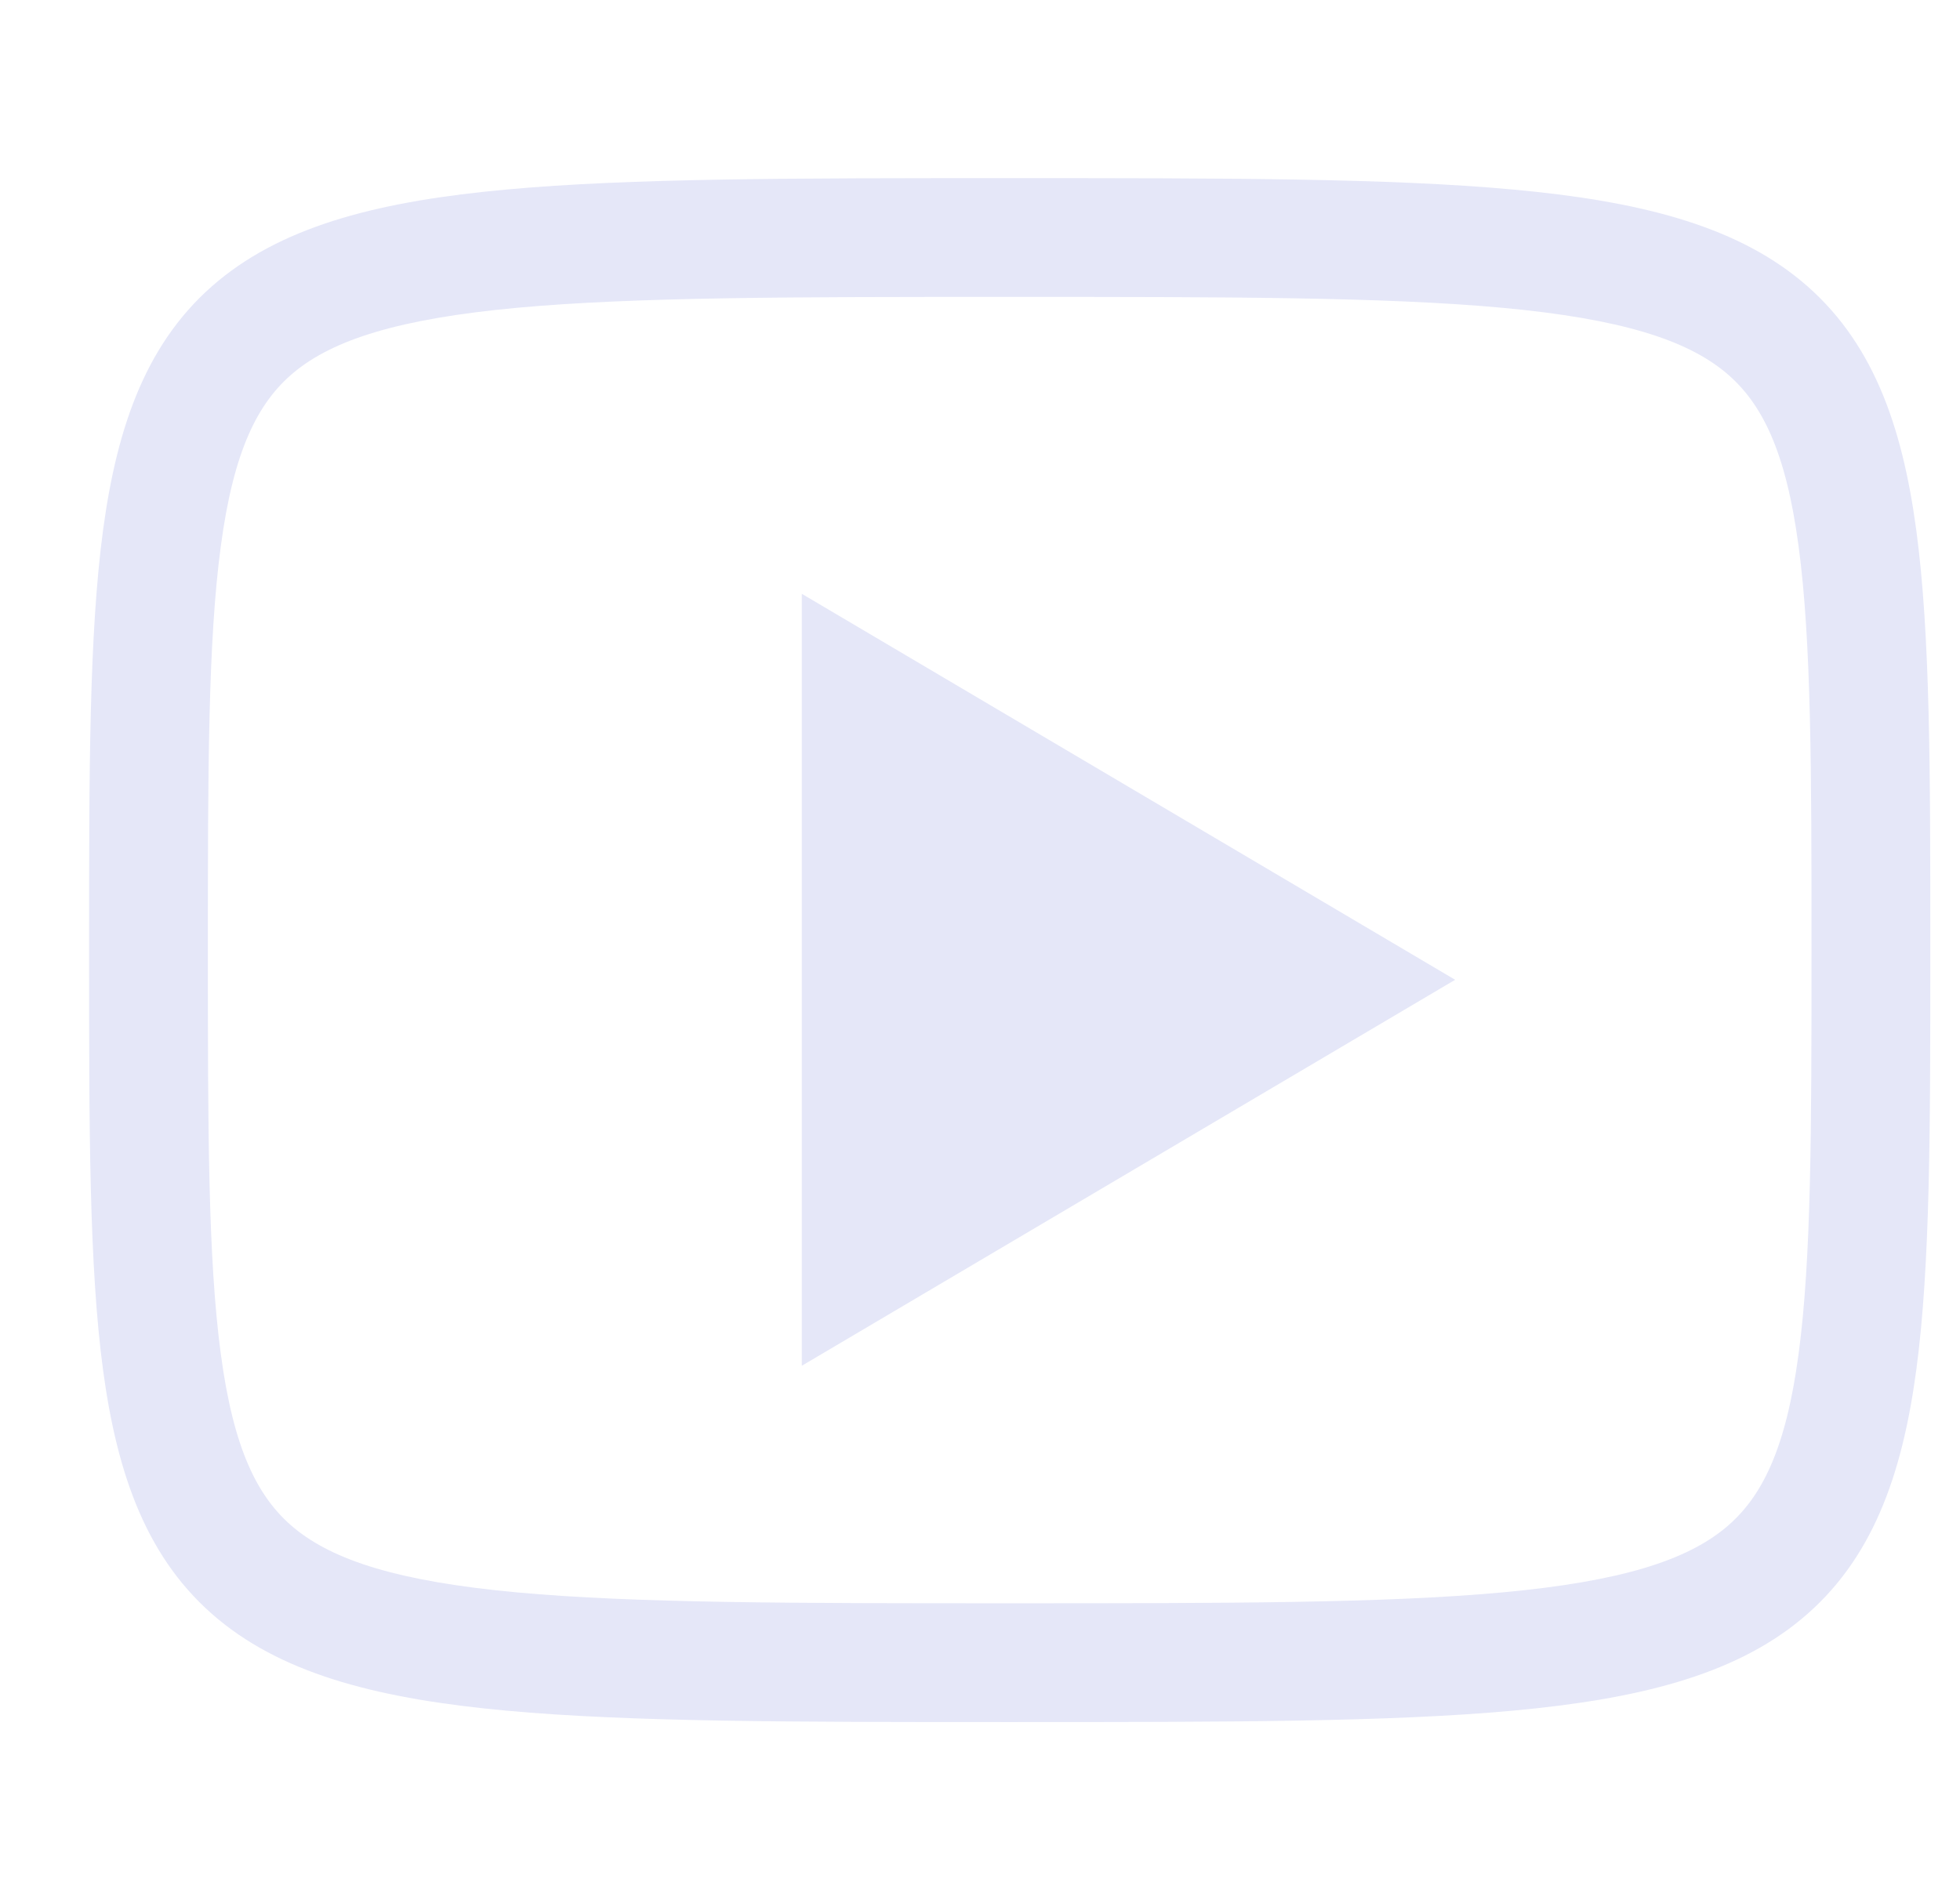 <svg width="33" height="32" viewBox="0 0 33 32" fill="none" xmlns="http://www.w3.org/2000/svg">
<g clip-path="url(#clip0_588_173)">
<path d="M13.5 10L24.5 16.5L13.5 23V10Z" fill="#E5E7F8"/>
<path fill-rule="evenodd" clip-rule="evenodd" d="M3.718 9.196C3.502 10.801 3.5 12.971 3.5 16C3.5 19.029 3.502 21.199 3.718 22.804C3.931 24.396 4.331 25.217 4.95 25.73C5.61 26.276 6.705 26.633 8.709 26.817C10.691 26.999 13.355 27 17 27C20.645 27 23.309 26.999 25.291 26.817C27.295 26.633 28.39 26.276 29.05 25.73C29.669 25.217 30.069 24.396 30.282 22.804C30.498 21.199 30.5 19.029 30.5 16C30.5 12.971 30.498 10.801 30.282 9.196C30.069 7.604 29.669 6.783 29.05 6.27C28.39 5.724 27.295 5.368 25.291 5.183C23.309 5.001 20.645 5 17 5C13.355 5 10.691 5.001 8.709 5.183C6.705 5.368 5.61 5.724 4.95 6.27C4.331 6.783 3.931 7.604 3.718 9.196ZM16.943 3H17.057C20.634 3 23.39 3 25.474 3.192C27.549 3.382 29.172 3.776 30.325 4.73C31.518 5.717 32.025 7.146 32.264 8.929C32.5 10.683 32.5 12.988 32.5 15.921V16.079C32.5 19.012 32.5 21.317 32.264 23.071C32.025 24.854 31.518 26.283 30.325 27.27C29.172 28.224 27.549 28.617 25.474 28.808C23.39 29 20.634 29 17.057 29H16.943C13.366 29 10.611 29 8.526 28.808C6.451 28.617 4.828 28.224 3.675 27.27C2.482 26.283 1.975 24.854 1.735 23.071C1.5 21.317 1.5 19.012 1.5 16.079V15.921C1.5 12.988 1.5 10.683 1.735 8.929C1.975 7.146 2.482 5.717 3.675 4.73C4.828 3.776 6.451 3.382 8.526 3.192C10.611 3 13.366 3 16.943 3Z" fill="#E5E7F8"/>
</g>
<defs>
<clipPath id="clip0_588_173">
<rect width="32" height="32" fill="white" transform="translate(0.5)"/>
</clipPath>
</defs>
</svg>
